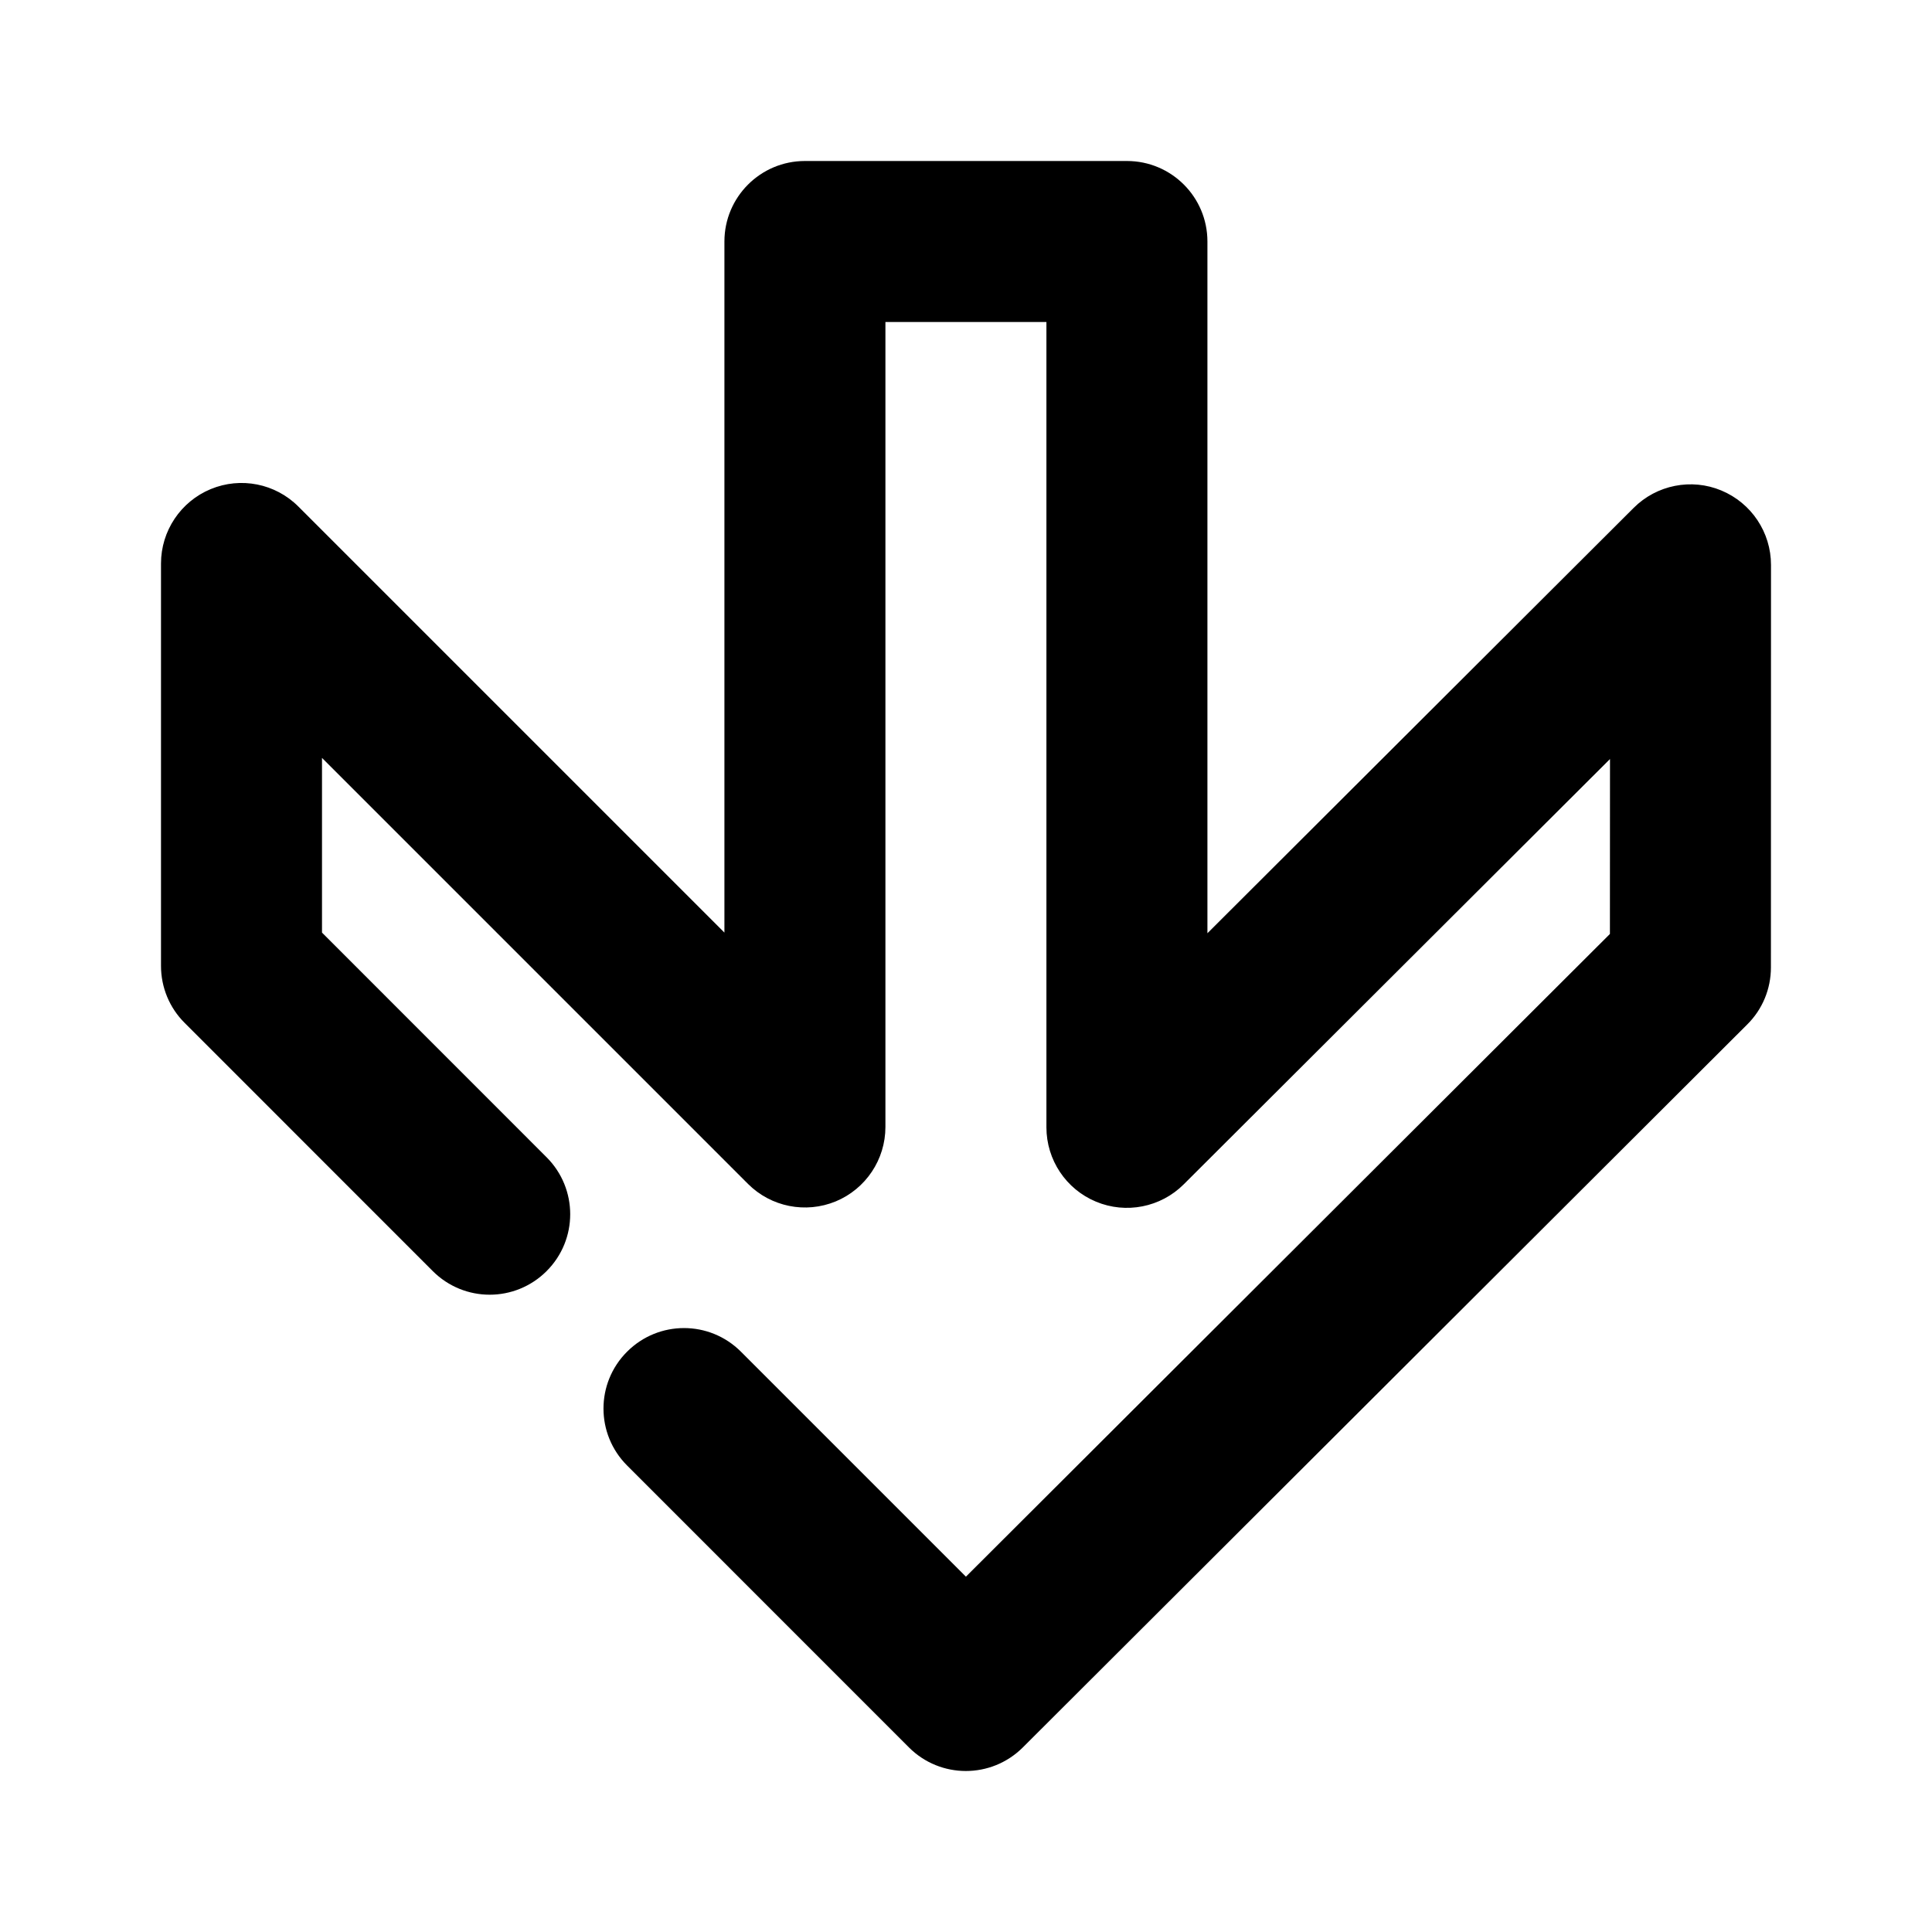 <?xml version="1.0" encoding="utf-8"?>
<!-- Generator: Adobe Illustrator 16.0.0, SVG Export Plug-In . SVG Version: 6.00 Build 0)  -->
<!DOCTYPE svg PUBLIC "-//W3C//DTD SVG 1.1//EN" "http://www.w3.org/Graphics/SVG/1.1/DTD/svg11.dtd">
<svg version="1.1" id="Icons" xmlns="http://www.w3.org/2000/svg" xmlns:xlink="http://www.w3.org/1999/xlink" x="0px" y="0px"
	 width="24px" height="24px" viewBox="0 0 24 24" enable-background="new 0 0 24 24" xml:space="preserve">
<path id="Arrow-down" d="M11.998,22c-0.256,0-0.512-0.098-0.707-0.293L7.79,18.205c-0.391-0.391-0.391-1.024,0-1.414
	c0.391-0.391,1.023-0.391,1.414,0l2.795,2.795l8-7.984L20,9.429l-5.295,5.283c-0.286,0.286-0.717,0.371-1.089,0.216
	c-0.374-0.155-0.617-0.52-0.617-0.924V4h-2v10c0,0.404-0.244,0.769-0.617,0.924c-0.374,0.154-0.804,0.069-1.09-0.217L4,9.415v2.17
	l2.79,2.791c0.391,0.391,0.391,1.024,0,1.414c-0.391,0.391-1.023,0.391-1.414,0l-3.083-3.084C2.105,12.519,2,12.264,2,11.999V7
	c0-0.404,0.244-0.769,0.617-0.924c0.374-0.155,0.804-0.07,1.09,0.217l5.292,5.292V3c0-0.552,0.448-1,1-1h4c0.553,0,1,0.448,1,1
	v8.593l5.295-5.284c0.286-0.286,0.718-0.371,1.089-0.216C21.757,6.249,22,6.613,22,7.018l-0.001,5c0,0.266-0.105,0.521-0.294,0.708
	l-9,8.982C12.509,21.903,12.253,22,11.998,22z"/>
</svg>
